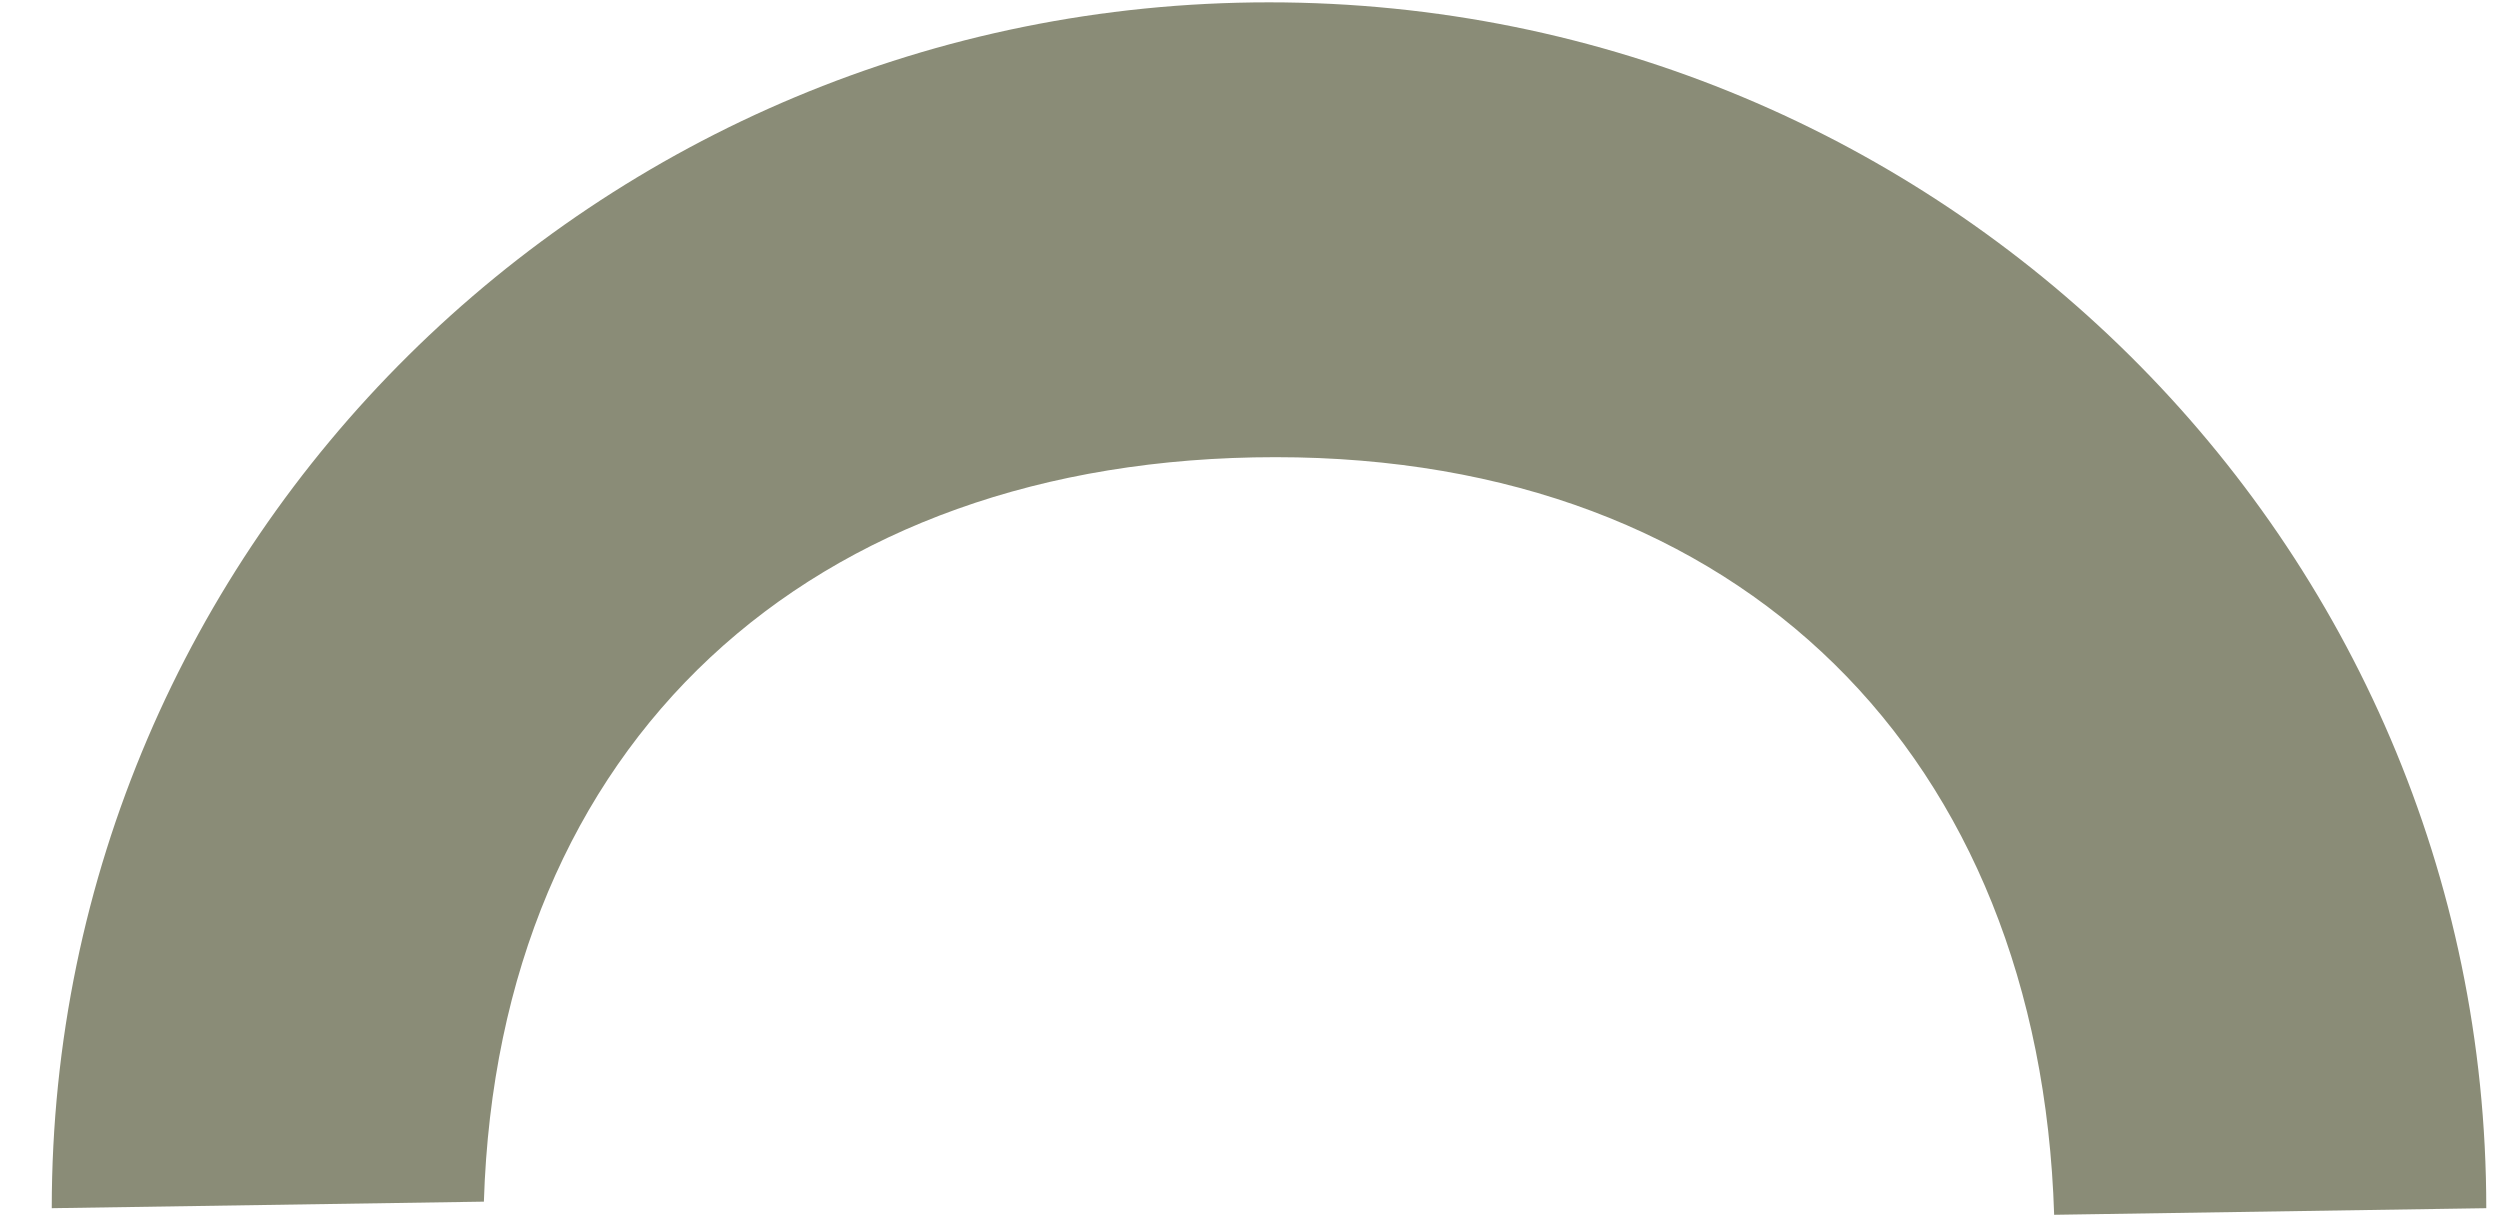 <?xml version="1.0" encoding="UTF-8"?>
<svg width="47px" height="23px" viewBox="0 0 47 23" version="1.1" xmlns="http://www.w3.org/2000/svg" xmlns:xlink="http://www.w3.org/1999/xlink">
    <!-- Generator: Sketch 48.1 (47250) - http://www.bohemiancoding.com/sketch -->
    <title>Fill 36 Copy</title>
    <desc>Created with Sketch.</desc>
    <defs></defs>
    <g id="HF-V3---Main-scroll" stroke="none" stroke-width="1" fill="none" fill-rule="evenodd" transform="translate(-736, -2896)">
        <g id="Location" transform="translate(147, 2795)" fill="#8A8C77">
            <path d="M624.254,97.68 L624.13,89.556 C611.61,89.556 601.46,99.802 601.46,112.441 C601.46,125.079 611.61,135.325 624.13,135.325 L624.007,127.201 C615.387,126.932 610.011,121.084 610.011,112.317 C610.011,103.551 615.634,97.95 624.254,97.68 Z" id="Fill-36-Copy" transform="translate(612.857, 112.441) rotate(90) translate(-612.857, -112.441) "></path>
        </g>
    </g>
</svg>